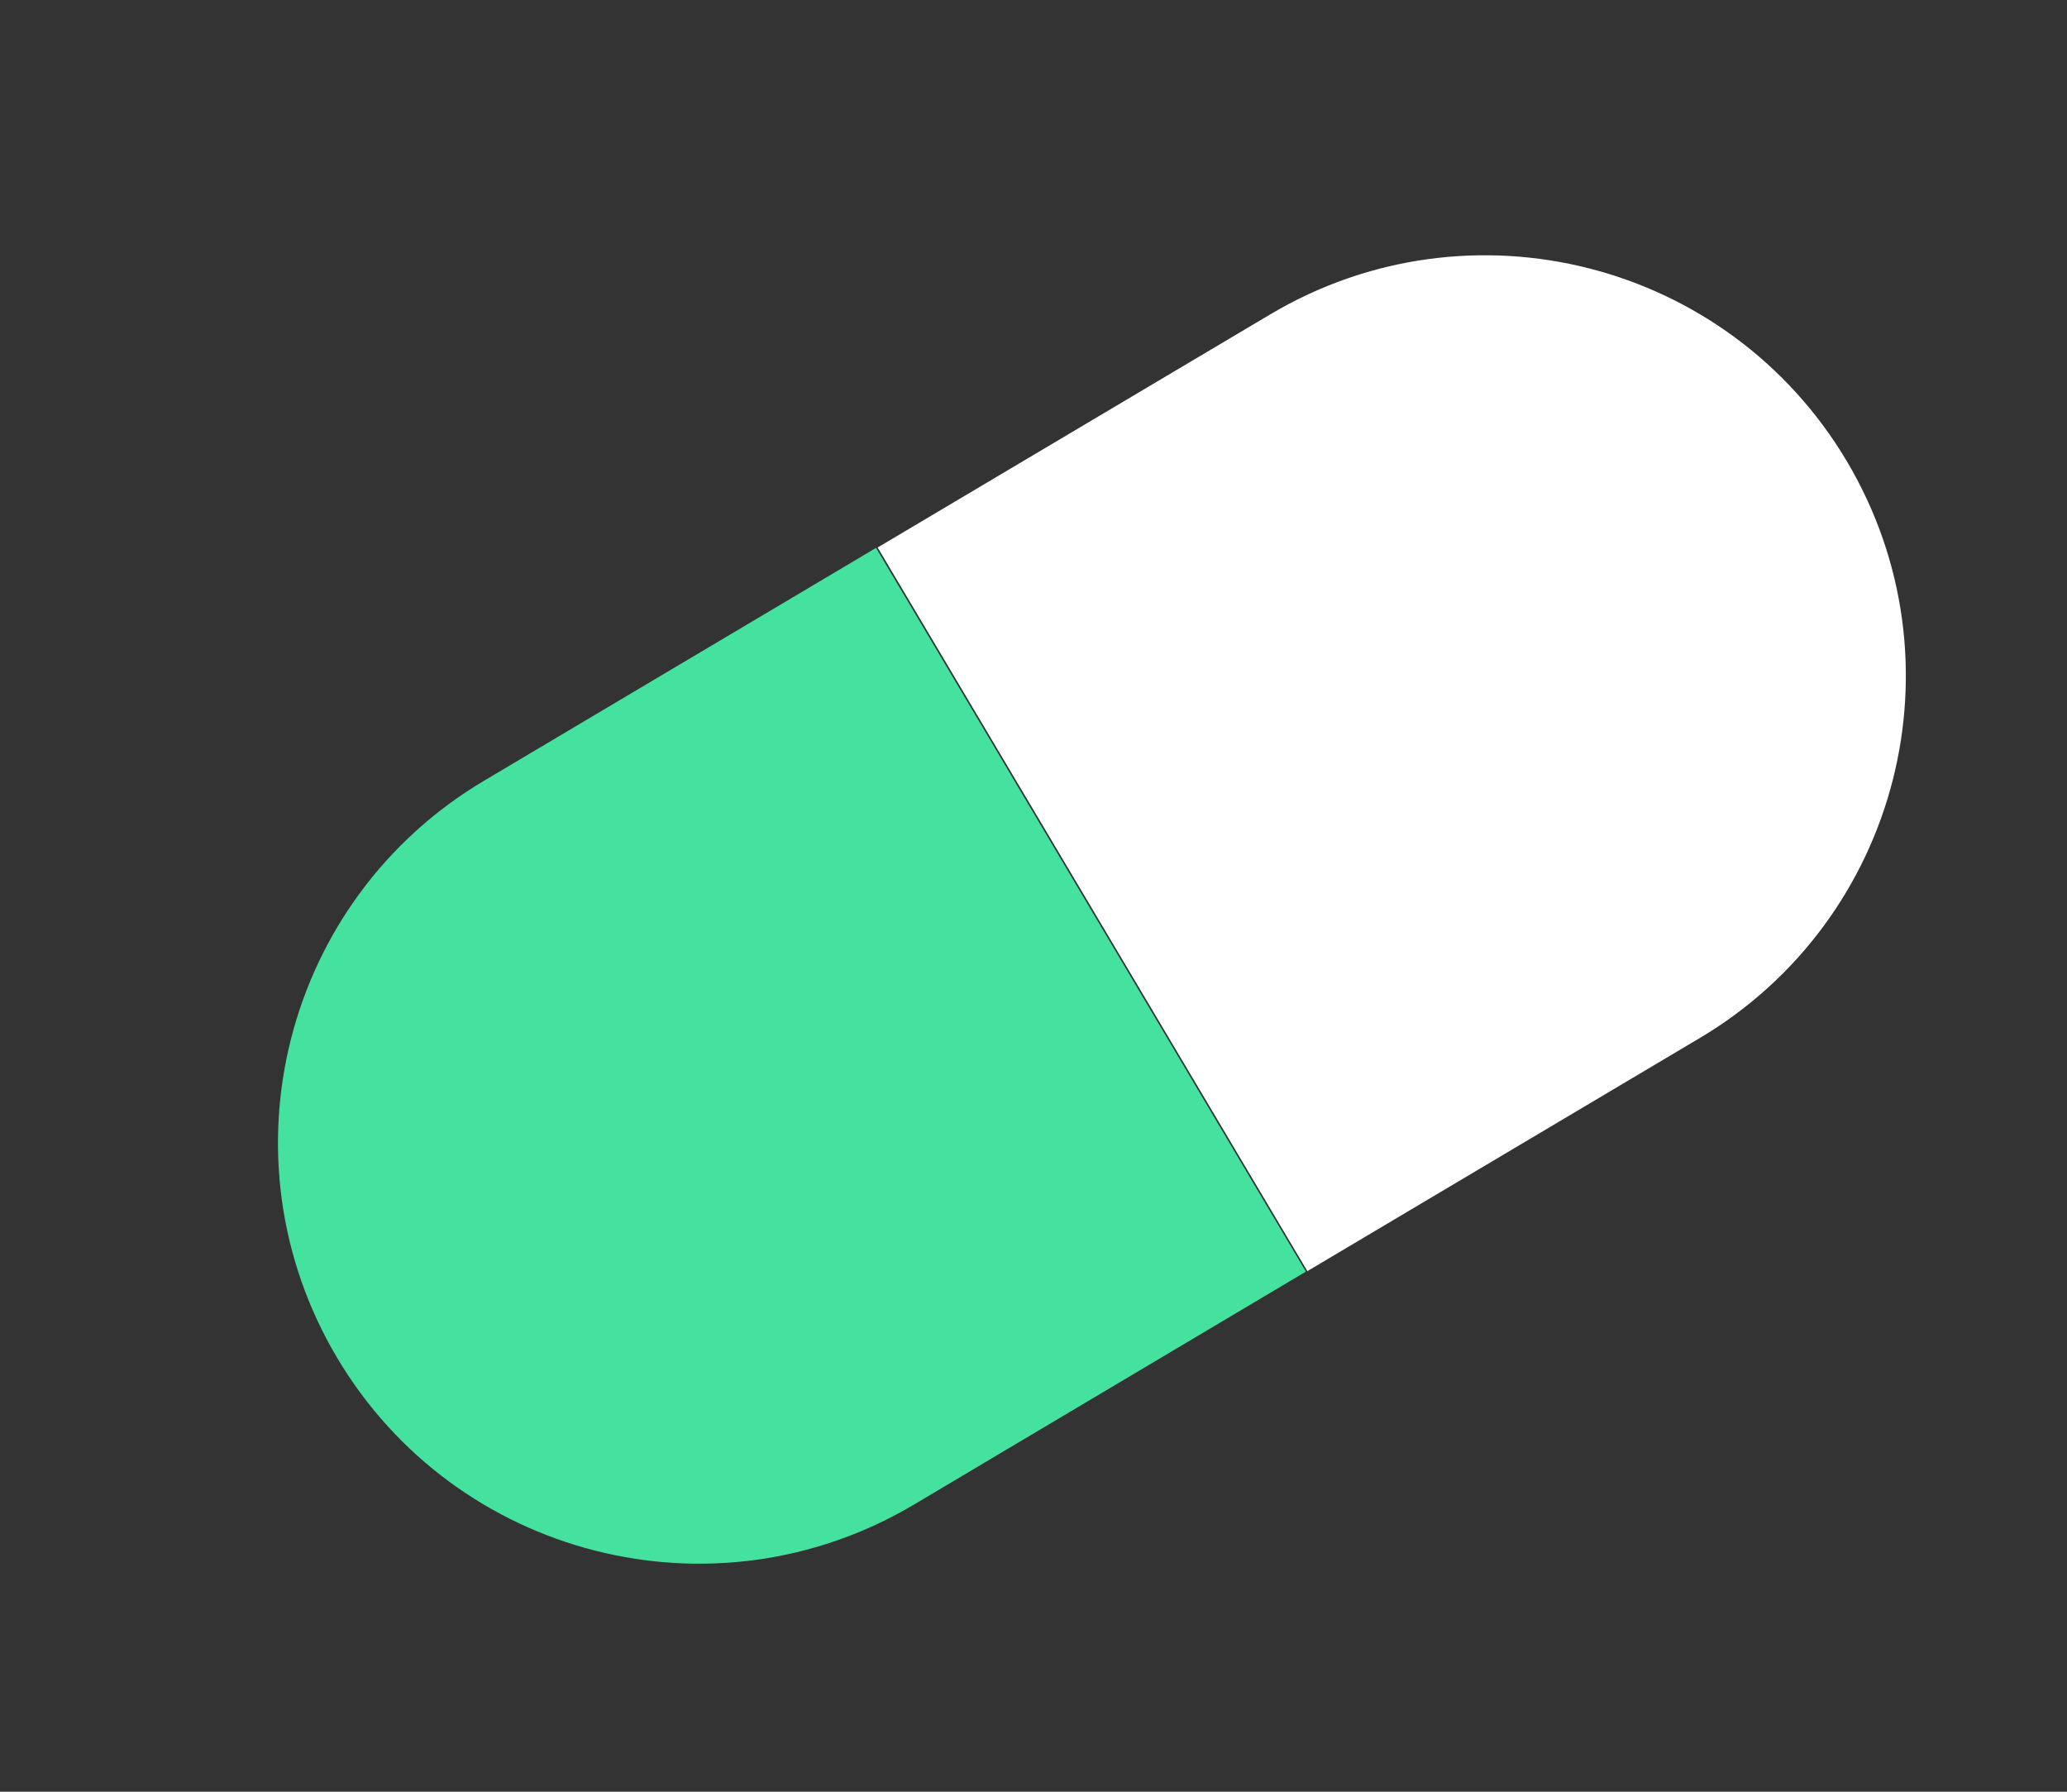 <svg   viewBox="0 0 15 13" fill="none" xmlns="http://www.w3.org/2000/svg">
<rect x="0" y="0" width="15" height="13" fill="#333333" stroke="none"/>
<path d="M6.905 4.109L9.418 2.617C10.682 1.866 12.315 2.282 13.066 3.546C13.817 4.811 13.4 6.444 12.136 7.195L9.624 8.687L6.905 4.109Z" fill="white" stroke="white" stroke-width="0.782"/>
<path d="M6.221 4.511L3.712 6.001C2.447 6.752 2.031 8.386 2.782 9.651C3.533 10.915 5.167 11.332 6.432 10.581L8.941 9.09L6.221 4.511Z" fill="#44E19F" stroke="#44E19F" stroke-width="0.782"/>
</svg>

